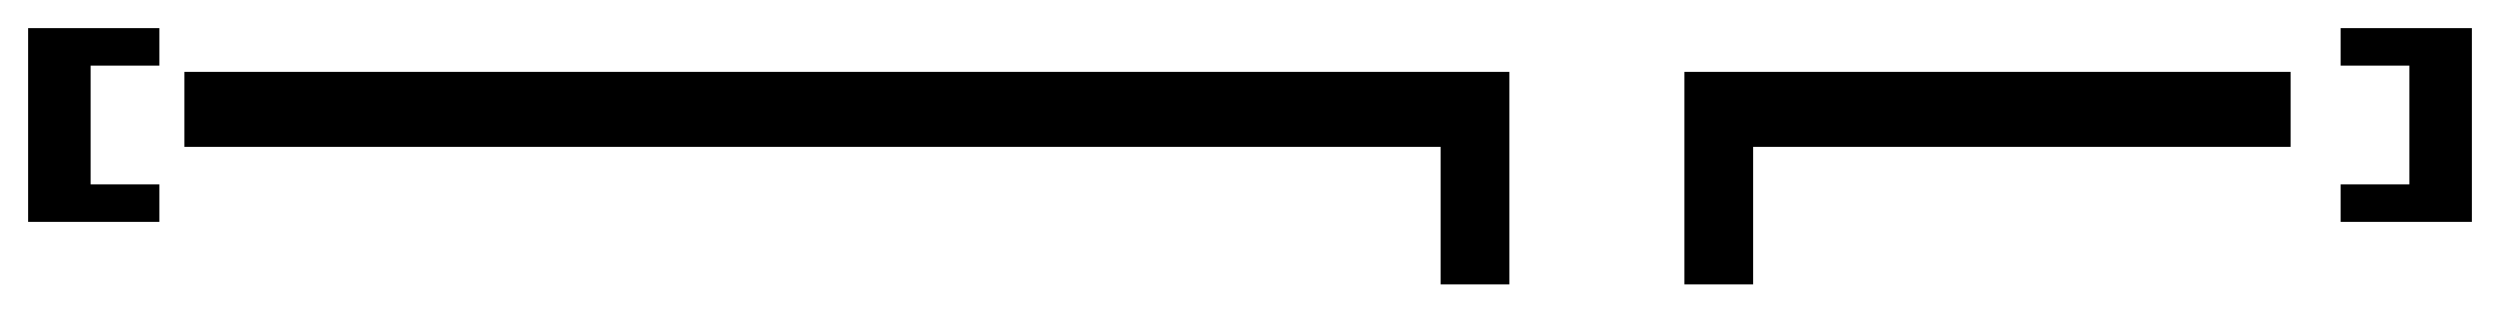 <?xml version="1.0" standalone="no"?>
<svg version="1.1" width="400" height="50" xmlns="http://www.w3.org/2000/svg">
<g id="sata" fill="black" stroke="black">
<path d="M 30 12 h 211 v 33 h -10 v -22 h -201 Z" />
<path d="M 366 12 h -96 v 33 h 10 v -22 h 86 Z" />
<path d="M 5 5 h 20 v 5 h -11 v 20 h 11 v 5 h -20 Z" />
<path d="M 395 5 h -20 v 5 h 11 v 20 h -11 v 5 h 20 Z" />
</g>
</svg>